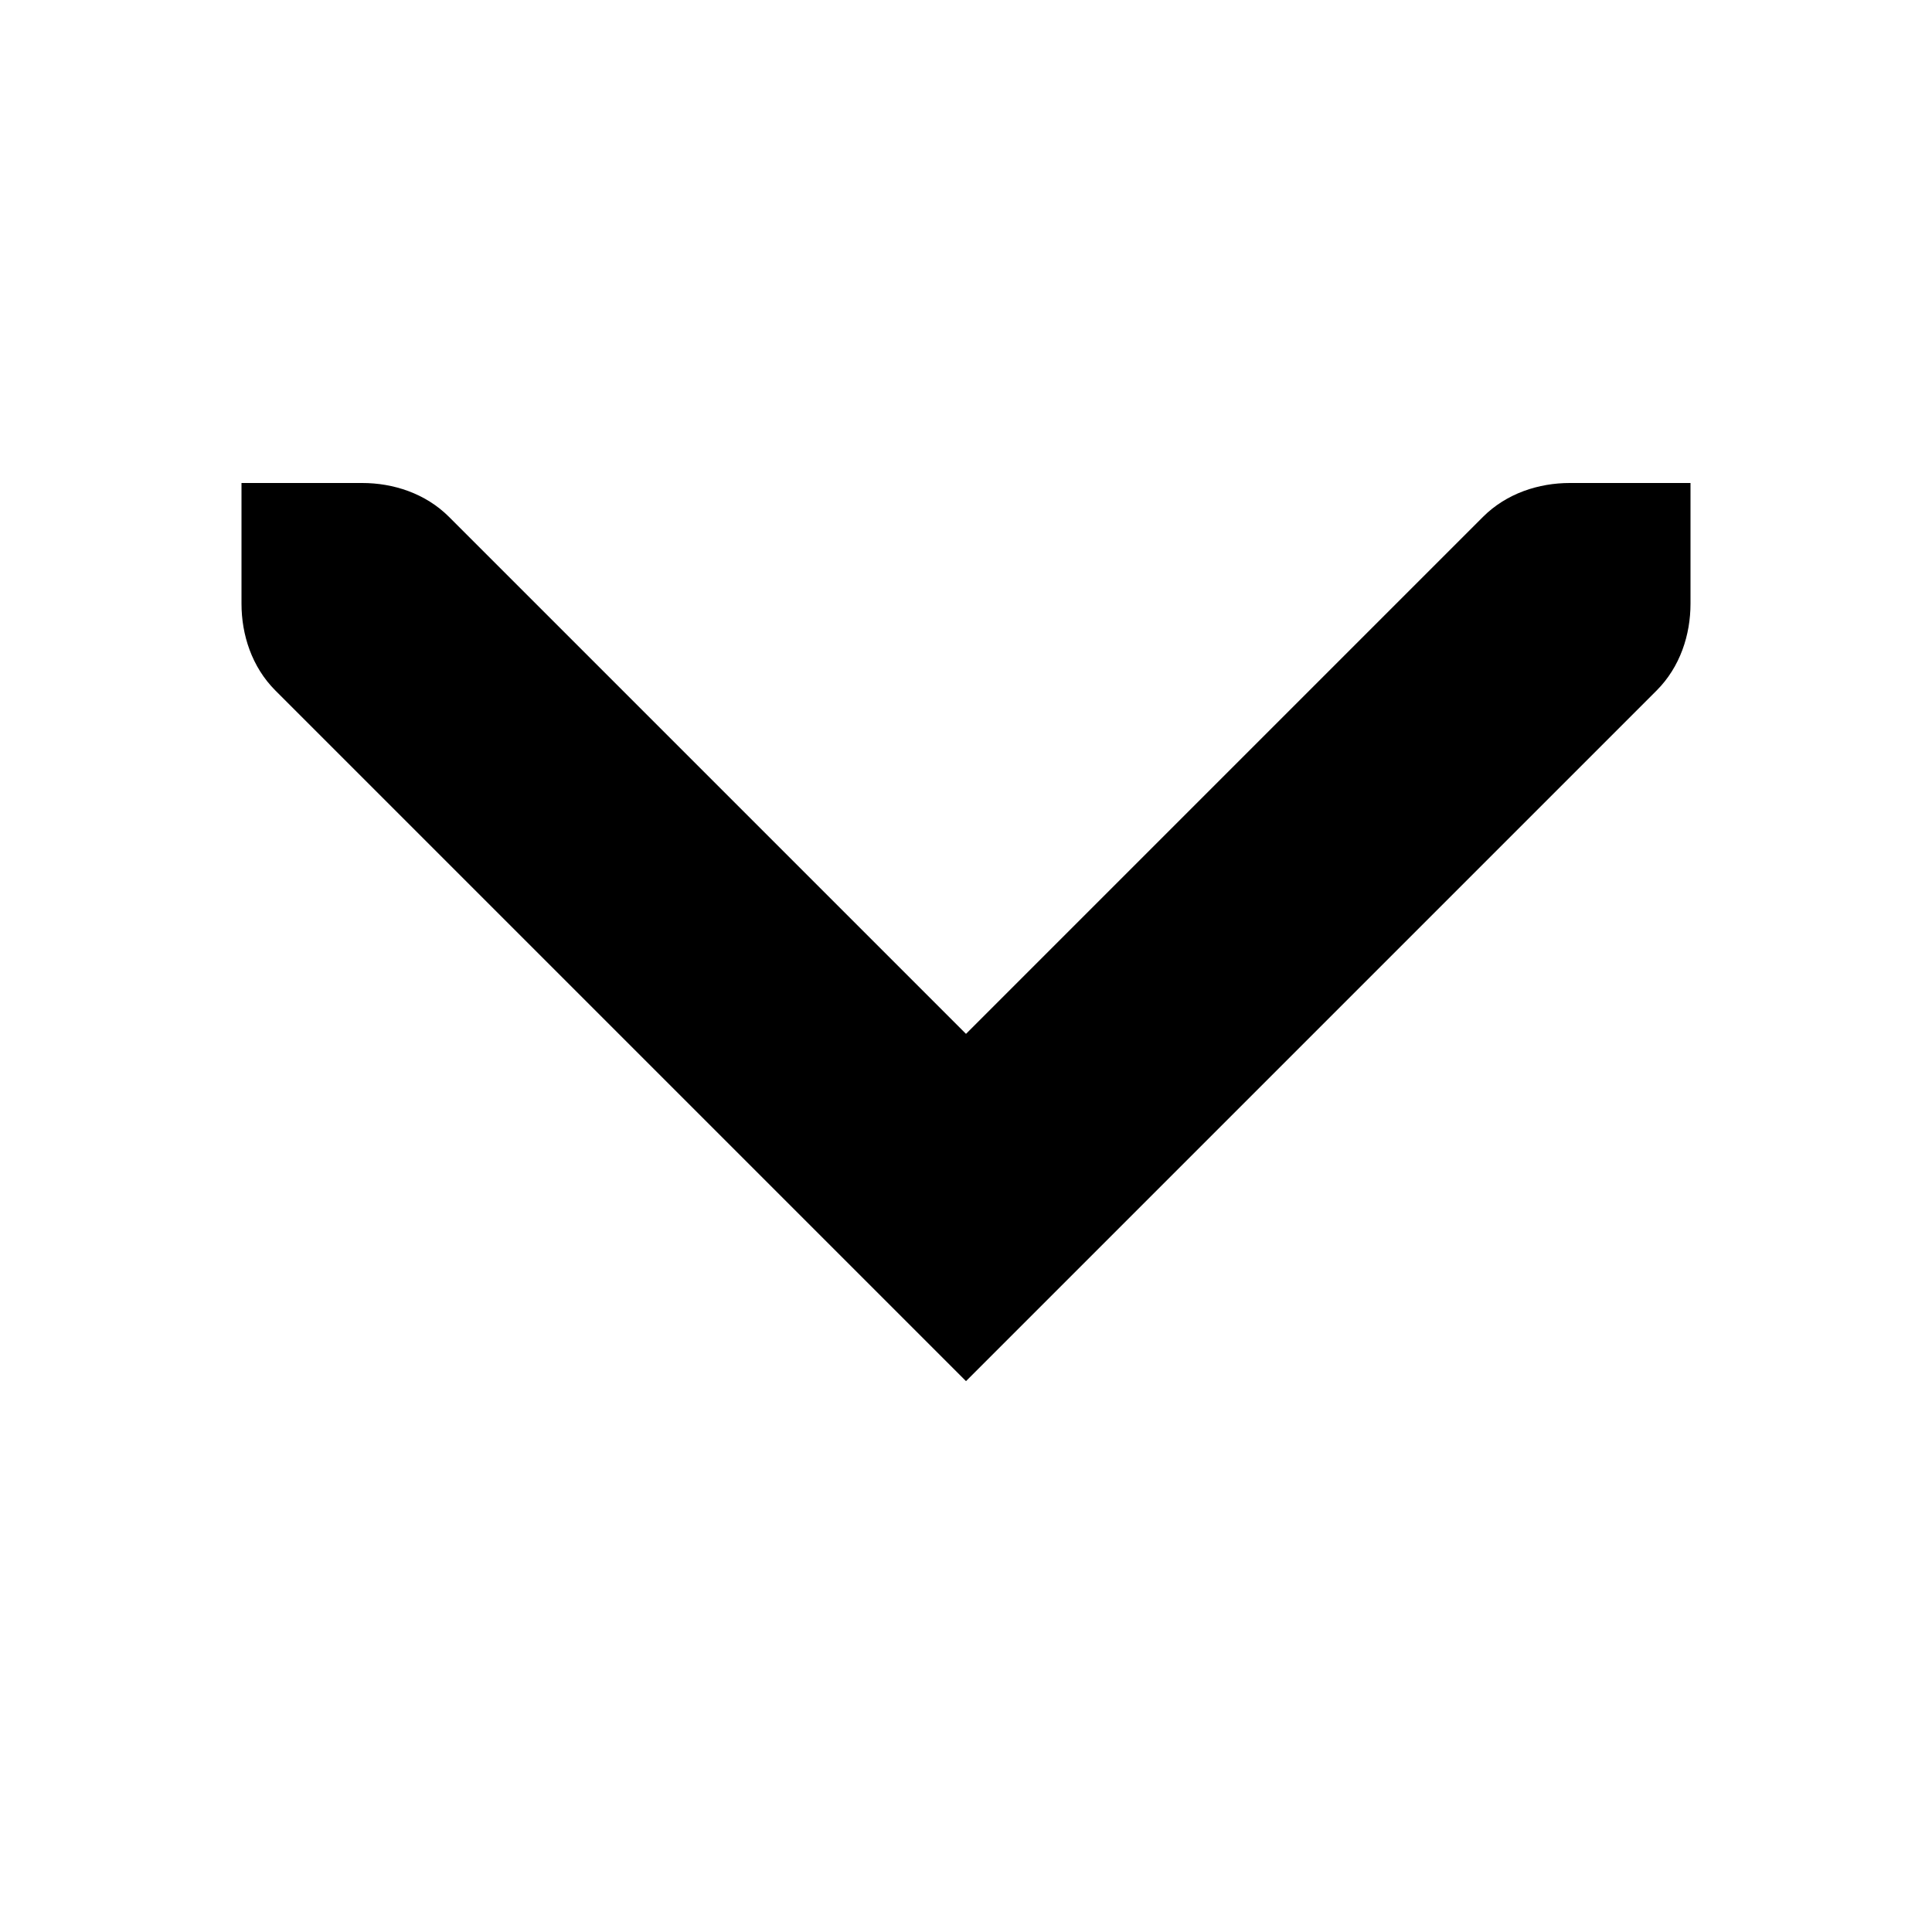 <?xml version="1.0" encoding="UTF-8" standalone="no"?>
<svg
   xmlns:dc="http://purl.org/dc/elements/1.1/"
   xmlns:cc="http://creativecommons.org/ns#"
   xmlns:rdf="http://www.w3.org/1999/02/22-rdf-syntax-ns#"
   xmlns:svg="http://www.w3.org/2000/svg"
   xmlns="http://www.w3.org/2000/svg"
   xmlns:sodipodi="http://sodipodi.sourceforge.net/DTD/sodipodi-0.dtd"
   xmlns:inkscape="http://www.inkscape.org/namespaces/inkscape"
   inkscape:version="1.0beta2 (7cf281c, 2019-12-21)"
   sodipodi:docname="go-down-symbolic.svg"
   viewBox="0 0 16 16"
   height="16"
   width="16"
   id="svg1"
   version="1.1">
  <defs
     id="defs11219" />
  <style
     id="s0">
.base { fill:#000000; }
.success { fill:#009909; }
.warning { fill:#FF1990; }
.error { fill:#00AAFF; }
.dark { }
</style>
  <style
     id="s2">
@import '../../highlights.css';
</style>
  <sodipodi:namedview
     inkscape:document-rotation="0"
     inkscape:current-layer="svg1"
     inkscape:window-maximized="1"
     inkscape:window-y="-6"
     inkscape:window-x="65"
     inkscape:window-height="890"
     inkscape:window-width="1296"
     inkscape:cy="8"
     inkscape:cx="8"
     inkscape:zoom="41.125"
     showgrid="true"
     id="namedview"
     guidetolerance="10"
     gridtolerance="10"
     objecttolerance="10">
    <inkscape:grid
       id="grid"
       type="xygrid" />
  </sodipodi:namedview>
  <g
     inkscape:label="00383"
     id="go-down">
    <title
       id="title47619">go-down</title>
    <path
       style="opacity:0;fill:none"
       d="M 0,0 H 16 V 16 H 0 Z"
       id="gtk-go-down"
       inkscape:connector-curvature="0" />
    <path
       id="path47623"
       d="M 8,11.438 2.281,5.719 C 2.085,5.523 2,5.256 2,5 V 4 H 3 C 3.256,4 3.523,4.085 3.719,4.281 L 8,8.562 12.281,4.281 C 12.477,4.085 12.744,4 13,4 h 1 v 1 c 0,0.256 -0.085,0.523 -0.281,0.719 z"
       style="opacity:1"
       inkscape:connector-curvature="0" />
  </g>
</svg>

